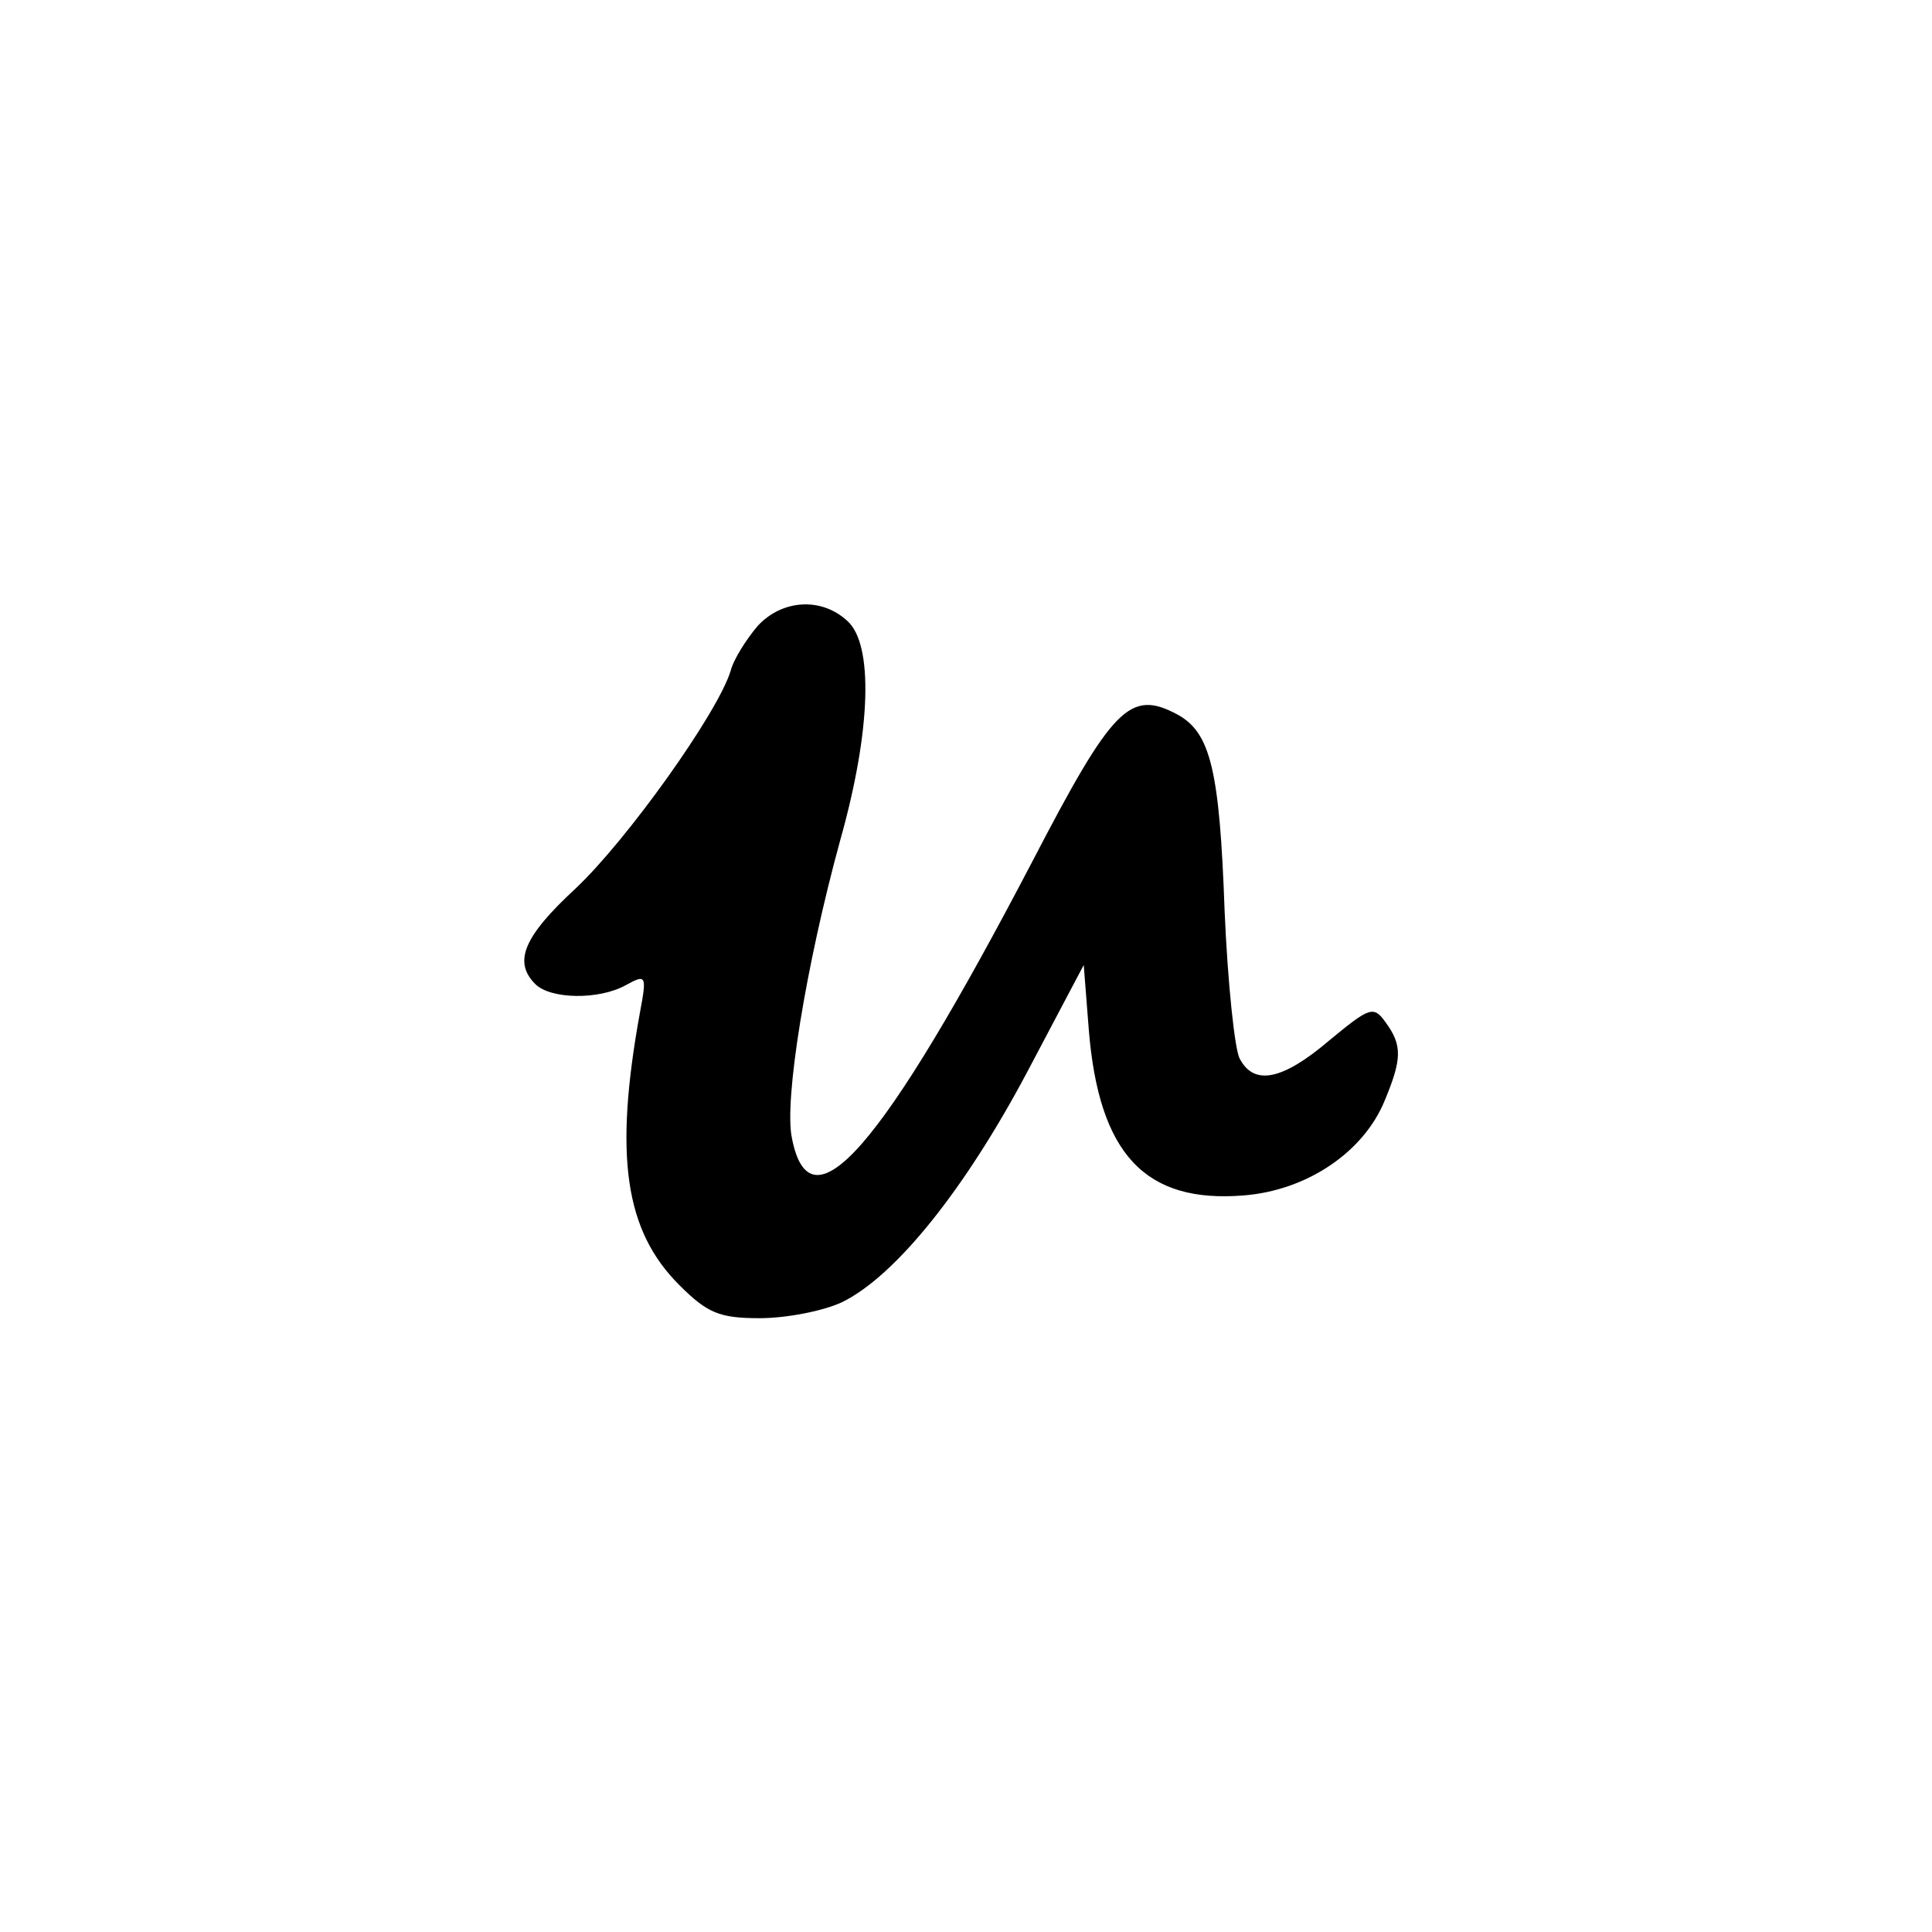 <?xml version="1.0" standalone="no"?>
<!DOCTYPE svg PUBLIC "-//W3C//DTD SVG 20010904//EN"
 "http://www.w3.org/TR/2001/REC-SVG-20010904/DTD/svg10.dtd">
<svg version="1.0" xmlns="http://www.w3.org/2000/svg"
 width="192pt" height="192pt" viewBox="0 0 192 192"
 preserveAspectRatio="xMidYMid meet">
<g transform="translate(0,192) scale(0.1,-0.1)"
fill="#000000" stroke="none">
811 c445 -92 729 -532 635 -987 -62 -301 -295 -546 -601 -630 -91 -26 -329
-26 -420 0 -291 80 -516 305 -596 596 -26 91 -26 329 0 420 120 433 542 692
982 601z"/>
<path d="M753 1298 c-11 -13 -24 -33 -27 -45 -13 -42 -103 -168 -154 -216 -52
-48 -62 -73 -40 -95 15 -15 63 -16 90 -1 20 11 21 10 14 -27 -26 -143 -15
-217 39 -271 28 -28 40 -33 80 -33 26 0 63 7 82 16 53 26 122 112 184 229 l56
106 5 -64 c10 -124 56 -173 154 -165 63 5 119 43 140 94 17 41 18 55 1 78 -12
17 -16 15 -56 -18 -47 -40 -75 -45 -89 -18 -5 9 -12 76 -15 147 -5 140 -14
177 -47 195 -47 25 -64 8 -144 -146 -150 -287 -221 -368 -239 -275 -8 37 14
172 48 296 31 110 33 195 7 218 -26 24 -65 21 -89 -5z"/>
</g>
</svg>
